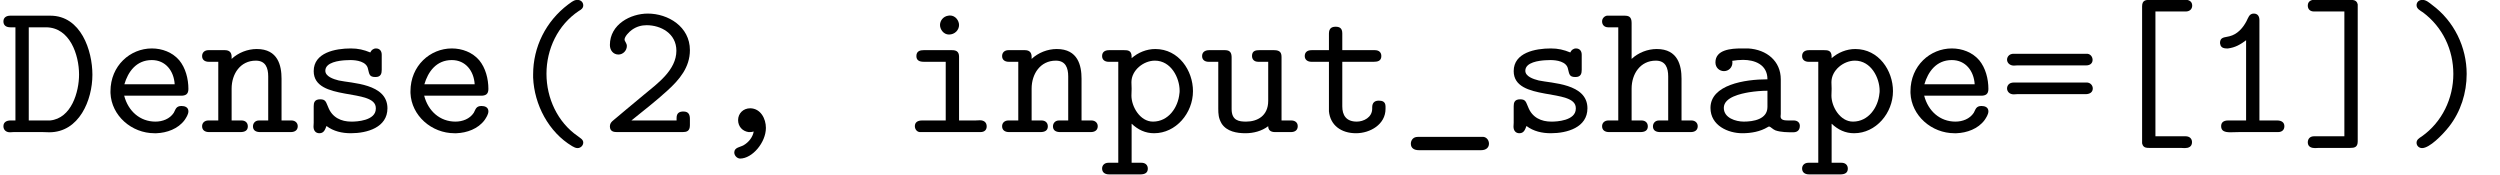 <?xml version='1.0' encoding='UTF-8'?>
<!-- This file was generated by dvisvgm 2.9.1 -->
<svg version='1.1' xmlns='http://www.w3.org/2000/svg' xmlns:xlink='http://www.w3.org/1999/xlink' width='130.728pt' height='9.13pt' viewBox='106.492 -6.917 130.728 9.13'>
<defs>
<path id='g0-40' d='M3.965-6.914C3.836-6.894 3.676-6.765 3.567-6.685C2.391-5.798 1.733-4.453 1.733-3.029V-2.859C1.793-1.445 2.54-.01 3.776 .727C3.866 .777 3.955 .827 4.055 .827C4.224 .827 4.354 .687 4.354 .538C4.354 .369 4.184 .299 4.065 .199C3.009-.528 2.431-1.783 2.431-3.059C2.431-4.344 3.019-5.609 4.125-6.346C4.234-6.406 4.354-6.486 4.354-6.635C4.354-6.804 4.224-6.924 4.045-6.924C4.015-6.924 3.995-6.924 3.965-6.914Z'/>
<path id='g0-41' d='M1.096-6.914C.956-6.894 .867-6.775 .867-6.645C.867-6.456 1.056-6.366 1.205-6.267C2.242-5.489 2.79-4.304 2.79-3.049C2.79-1.783 2.212-.538 1.136 .219C.996 .309 .867 .389 .867 .548S.996 .827 1.156 .827C1.544 .827 2.212 .149 2.56-.289C3.178-1.076 3.487-2.062 3.487-3.049C3.487-4.443 2.839-5.808 1.674-6.665C1.534-6.775 1.365-6.924 1.176-6.924C1.146-6.924 1.126-6.924 1.096-6.914Z'/>
<path id='g0-44' d='M2.809-.04C2.76 .259 2.54 .528 2.281 .677C2.112 .777 1.793 .787 1.793 1.056C1.793 1.215 1.933 1.365 2.092 1.375C2.74 1.375 3.447 .528 3.447-.229C3.447-.717 3.168-1.245 2.63-1.255C2.252-1.255 1.993-.976 1.993-.638C1.993-.309 2.212-.06 2.54-.01H2.61C2.68-.01 2.74-.02 2.809-.04Z'/>
<path id='g0-49' d='M2.411-4.812V-.618H1.474C1.225-.618 1.106-.508 1.106-.319C1.106-.07 1.285 0 1.594 0C1.743 0 1.893-.01 2.042-.01H4.075C4.294-.01 4.413-.13 4.413-.319S4.274-.618 4.035-.618H3.108V-5.858C3.108-6.067 3.019-6.207 2.809-6.207C2.57-6.207 2.521-5.978 2.431-5.808C2.242-5.45 1.953-5.121 1.544-5.021C1.305-4.951 1.046-5.001 1.046-4.663L1.076-4.543C1.136-4.413 1.265-4.384 1.395-4.384H1.465C1.843-4.433 2.102-4.583 2.411-4.812Z'/>
<path id='g0-50' d='M4.005-.618H1.644C2.271-1.126 2.929-1.634 3.527-2.182C4.154-2.75 4.702-3.397 4.702-4.294C4.702-5.529 3.557-6.207 2.501-6.207C1.604-6.207 .518-5.649 .518-4.563C.518-4.284 .697-4.065 .966-4.065C1.205-4.065 1.405-4.274 1.405-4.513C1.405-4.663 1.285-4.752 1.285-4.852C1.285-5.001 1.514-5.25 1.674-5.36C1.913-5.529 2.172-5.599 2.441-5.599C3.178-5.599 3.995-5.171 3.995-4.264C3.995-3.258 3.009-2.55 2.311-1.973C1.993-1.714 1.684-1.445 1.365-1.186L.867-.767C.717-.628 .518-.538 .518-.309C.518-.03 .737-.01 .897-.01H4.314C4.523-.01 4.702-.05 4.702-.369V-.697C4.702-.907 4.643-1.086 4.364-1.086C4.174-1.086 4.005-1.026 4.005-.747V-.618Z'/>
<path id='g0-61' d='M.618-2.59C.458-2.56 .369-2.431 .369-2.291C.369-2.142 .488-1.983 .717-1.983C.777-1.983 .827-1.993 .887-1.993H4.473C4.692-1.993 4.852-2.092 4.852-2.291C4.852-2.441 4.742-2.58 4.573-2.6H.707C.677-2.6 .648-2.6 .618-2.59ZM.618-4.095C.468-4.065 .369-3.935 .369-3.796C.369-3.636 .508-3.487 .727-3.487C.787-3.487 .837-3.497 .897-3.497H4.503C4.732-3.497 4.842-3.626 4.842-3.786C4.842-3.935 4.742-4.085 4.573-4.105H.717C.687-4.105 .648-4.105 .618-4.095Z'/>
<path id='g0-68' d='M.807-5.489V-.618H.548C.359-.618 .179-.538 .179-.319C.179-.13 .309 0 .518 0C.588 0 .648-.01 .707-.01H2.242C2.351-.01 2.461 0 2.58 0C4.134 0 4.832-1.674 4.832-3.009C4.832-4.274 4.234-6.097 2.63-6.097H.538C.329-6.097 .179-5.998 .179-5.798S.309-5.489 .548-5.489H.807ZM1.504-.618V-5.489H2.401C3.656-5.489 4.134-4.045 4.134-3.019C4.134-2.112 3.736-.727 2.62-.618H1.504Z'/>
<path id='g0-91' d='M2.899 .209V-6.316H4.483C4.682-6.316 4.822-6.436 4.822-6.625C4.822-6.874 4.603-6.934 4.433-6.934C4.364-6.934 4.284-6.924 4.224-6.924H2.59C2.381-6.924 2.202-6.894 2.202-6.585V.578L2.232 .667C2.301 .807 2.431 .817 2.56 .817H4.204C4.274 .817 4.354 .827 4.433 .827C4.613 .827 4.812 .767 4.812 .518C4.812 .329 4.682 .209 4.473 .209H2.899Z'/>
<path id='g0-93' d='M2.321-6.316V.209H.737C.528 .209 .408 .339 .408 .528C.408 .777 .628 .827 .787 .827C.857 .827 .936 .817 .996 .817H2.63C2.839 .817 3.019 .787 3.019 .478V-6.685L2.989-6.775C2.919-6.904 2.79-6.924 2.66-6.924H1.006C.946-6.924 .867-6.934 .797-6.934C.618-6.934 .408-6.874 .408-6.625C.408-6.436 .528-6.316 .737-6.316H2.321Z'/>
<path id='g0-95' d='M.847 .249C.667 .279 .568 .438 .568 .598C.568 .827 .737 .936 .986 .936H4.244C4.503 .936 4.653 .797 4.653 .598C4.653 .428 4.543 .259 4.354 .239H1.036C.976 .239 .907 .239 .847 .249Z'/>
<path id='g0-97' d='M1.684-3.736C1.863-3.766 2.062-3.786 2.252-3.786C2.839-3.786 3.527-3.557 3.527-2.77C2.331-2.77 .548-2.481 .548-1.275C.548-.349 1.474 .05 2.212 .05C2.69 .05 3.158-.04 3.537-.269C3.557-.279 3.577-.299 3.606-.299H3.626C3.676-.299 3.816-.149 3.945-.1C4.224 0 4.593 0 4.882 0C5.121 0 5.22-.149 5.22-.329V-.359C5.21-.528 5.071-.618 4.902-.618H4.603C4.413-.618 4.214-.638 4.214-.827C4.214-.877 4.224-.917 4.224-.956V-2.77C4.224-3.716 3.497-4.324 2.521-4.384H2.162C1.634-4.384 .807-4.324 .807-3.656C.807-3.367 1.026-3.198 1.255-3.198C1.504-3.198 1.694-3.397 1.694-3.636C1.694-3.666 1.694-3.706 1.684-3.736ZM3.527-2.172V-1.325C3.527-.677 2.79-.558 2.291-.558C1.873-.558 1.245-.747 1.245-1.275C1.245-1.843 2.162-2.022 2.56-2.092C2.879-2.142 3.208-2.172 3.527-2.172Z'/>
<path id='g0-101' d='M1.265-1.913H4.234C4.443-1.913 4.623-1.963 4.623-2.262C4.623-2.8 4.473-3.367 4.144-3.766C3.786-4.184 3.248-4.384 2.71-4.384C1.584-4.384 .548-3.487 .548-2.142V-2.052C.598-.867 1.654 .05 2.849 .05H2.949C3.497 .03 4.085-.179 4.423-.638C4.503-.757 4.623-.936 4.623-1.096C4.623-1.305 4.443-1.375 4.264-1.375C3.965-1.375 3.955-1.186 3.856-1.016C3.646-.697 3.268-.558 2.899-.558C2.092-.558 1.474-1.106 1.265-1.913ZM1.275-2.511C1.465-3.158 1.893-3.776 2.71-3.776C3.437-3.776 3.866-3.198 3.905-2.511H1.275Z'/>
<path id='g0-104' d='M.956-5.489V-.618H.438C.239-.618 .11-.488 .11-.319C.11-.11 .259-.01 .478-.01H2.112C2.341-.01 2.501-.09 2.501-.309C2.501-.508 2.361-.618 2.172-.618H1.654V-2.281C1.654-3.059 2.112-3.746 2.919-3.746C3.437-3.746 3.567-3.357 3.567-2.919V-.618H3.088C2.879-.618 2.77-.468 2.77-.309C2.77-.08 2.949-.01 3.148-.01H4.742C4.961-.01 5.111-.11 5.111-.319C5.111-.488 4.981-.618 4.782-.618H4.264V-2.8C4.264-3.477 4.085-4.354 2.969-4.354C2.491-4.354 2.002-4.164 1.654-3.836V-5.719C1.654-6.057 1.484-6.097 1.275-6.097H.359C.219-6.067 .11-5.948 .11-5.798C.11-5.609 .239-5.489 .428-5.489H.956Z'/>
<path id='g0-105' d='M2.391-3.686V-.618H1.156C.907-.618 .777-.508 .777-.319C.777-.179 .867-.03 1.026-.01H4.204C4.413-.01 4.533-.12 4.533-.309C4.533-.508 4.403-.628 4.174-.628C4.095-.628 4.015-.618 3.945-.618H3.088V-3.955C3.088-4.244 2.909-4.294 2.72-4.294H1.235C1.066-4.294 .857-4.254 .857-3.985C.857-3.766 1.006-3.686 1.245-3.686H2.391ZM2.521-6.097C2.252-6.057 2.092-5.828 2.092-5.609S2.271-5.111 2.56-5.111C2.869-5.111 3.088-5.35 3.088-5.609C3.088-5.828 2.909-6.107 2.61-6.107C2.58-6.107 2.55-6.097 2.521-6.097Z'/>
<path id='g0-110' d='M1.654-3.836V-3.945C1.654-4.144 1.564-4.294 1.305-4.294H.438C.259-4.294 .11-4.184 .11-3.985C.11-3.776 .269-3.686 .458-3.686H.956V-.618H.438C.239-.618 .11-.488 .11-.319C.11-.11 .259-.01 .478-.01H2.112C2.341-.01 2.501-.09 2.501-.309C2.501-.508 2.361-.618 2.172-.618H1.654V-2.281C1.654-3.059 2.112-3.746 2.919-3.746C3.437-3.746 3.567-3.357 3.567-2.919V-.618H3.088C2.879-.618 2.77-.468 2.77-.309C2.77-.08 2.949-.01 3.148-.01H4.742C4.961-.01 5.111-.11 5.111-.319C5.111-.488 4.981-.618 4.782-.618H4.264V-2.8C4.264-3.477 4.085-4.354 2.969-4.354C2.491-4.354 2.002-4.164 1.654-3.836Z'/>
<path id='g0-112' d='M1.654-3.875V-3.955C1.654-4.284 1.445-4.294 1.265-4.294H.478C.279-4.294 .11-4.214 .11-3.985C.11-3.786 .259-3.686 .448-3.686H.956V1.594H.438C.239 1.594 .11 1.724 .11 1.893C.11 2.102 .259 2.202 .478 2.202H2.112C2.341 2.202 2.501 2.122 2.501 1.903C2.501 1.704 2.361 1.594 2.172 1.594H1.654V-.448C1.993-.13 2.371 .05 2.829 .05C3.975 .05 4.862-1.006 4.862-2.152C4.862-3.218 4.125-4.354 2.889-4.354C2.441-4.354 1.993-4.174 1.654-3.875ZM4.154-2.032C4.085-1.295 3.577-.558 2.77-.558C2.092-.558 1.644-1.345 1.644-1.913C1.644-2.032 1.654-2.152 1.654-2.271C1.654-2.381 1.644-2.501 1.644-2.62C1.644-3.248 2.281-3.746 2.869-3.746C3.716-3.746 4.164-2.849 4.164-2.172C4.164-2.122 4.164-2.082 4.154-2.032Z'/>
<path id='g0-115' d='M1.385-.329C1.753-.05 2.202 .05 2.66 .05C3.507 .05 4.573-.249 4.573-1.255C4.573-2.56 2.69-2.56 2.022-2.71C1.743-2.78 1.325-2.919 1.325-3.218C1.325-3.666 2.052-3.746 2.361-3.766C2.451-3.766 2.54-3.776 2.64-3.776C2.949-3.776 3.487-3.706 3.557-3.308C3.626-3.049 3.616-2.889 3.945-2.889C4.234-2.889 4.274-3.078 4.274-3.268V-4.055C4.274-4.254 4.164-4.384 3.975-4.384C3.836-4.384 3.726-4.294 3.676-4.174C3.337-4.314 3.039-4.384 2.66-4.384C1.843-4.384 .717-4.164 .717-3.198C.717-1.584 3.965-2.331 3.965-1.265V-1.235C3.965-.598 2.939-.558 2.72-.558H2.68C2.162-.558 1.684-.767 1.474-1.315C1.355-1.574 1.355-1.724 1.056-1.724S.717-1.544 .717-1.365V-.498C.717-.438 .707-.369 .707-.299C.707-.08 .827 .05 1.016 .05C1.255 .05 1.315-.149 1.385-.329Z'/>
<path id='g0-116' d='M1.514-4.294H.608C.369-4.294 .249-4.174 .249-3.985C.249-3.786 .408-3.686 .598-3.686H1.514V-1.096C1.584-.369 2.152 .05 2.929 .05C3.666 .05 4.473-.408 4.473-1.225V-1.345C4.473-1.614 4.294-1.654 4.115-1.654C3.895-1.654 3.776-1.534 3.776-1.305V-1.235C3.776-.777 3.328-.558 2.969-.558C2.411-.558 2.212-.897 2.212-1.355V-3.686H3.856C4.035-3.686 4.254-3.716 4.254-3.985C4.254-4.174 4.134-4.294 3.915-4.294H2.212V-5.171C2.212-5.46 2.052-5.519 1.863-5.519S1.514-5.45 1.514-5.161V-4.294Z'/>
<path id='g0-117' d='M.956-3.686V-1.245C.956-.956 .966-.737 1.136-.448C1.405-.04 1.923 .05 2.381 .05C2.79 .05 3.228-.06 3.567-.319C3.567-.12 3.686-.01 3.925-.01H4.752C4.951-.01 5.111-.1 5.111-.319C5.111-.518 4.961-.618 4.772-.618H4.264V-3.925C4.264-4.144 4.204-4.294 3.875-4.294H3.108C2.939-4.294 2.72-4.274 2.72-3.995C2.72-3.816 2.829-3.686 3.049-3.686H3.567V-1.644C3.567-.857 2.999-.558 2.411-.558C2.042-.558 1.654-.608 1.654-1.215V-3.905C1.654-4.115 1.604-4.294 1.315-4.294H.478C.279-4.294 .11-4.204 .11-3.985C.11-3.776 .269-3.686 .448-3.686H.956Z'/>
</defs>
<g id='page1'>
<use x='106.492' y='0' xlink:href='#g0-68'/>
<use x='111.721' y='0' xlink:href='#g0-101'/>
<use x='116.95' y='0' xlink:href='#g0-110'/>
<use x='122.179' y='0' xlink:href='#g0-115'/>
<use x='127.408' y='0' xlink:href='#g0-101'/>
<use x='132.637' y='0' xlink:href='#g0-40'/>
<use x='137.866' y='0' xlink:href='#g0-50'/>
<use x='143.095' y='0' xlink:href='#g0-44'/>
<use x='153.554' y='0' xlink:href='#g0-105'/>
<use x='158.783' y='0' xlink:href='#g0-110'/>
<use x='164.012' y='0' xlink:href='#g0-112'/>
<use x='169.241' y='0' xlink:href='#g0-117'/>
<use x='174.47' y='0' xlink:href='#g0-116'/>
<use x='179.699' y='0' xlink:href='#g0-95'/>
<use x='184.928' y='0' xlink:href='#g0-115'/>
<use x='190.157' y='0' xlink:href='#g0-104'/>
<use x='195.387' y='0' xlink:href='#g0-97'/>
<use x='200.616' y='0' xlink:href='#g0-112'/>
<use x='205.845' y='0' xlink:href='#g0-101'/>
<use x='211.074' y='0' xlink:href='#g0-61'/>
<use x='216.303' y='0' xlink:href='#g0-91'/>
<use x='221.532' y='0' xlink:href='#g0-49'/>
<use x='226.761' y='0' xlink:href='#g0-93'/>
<use x='231.99' y='0' xlink:href='#g0-41'/>
</g>
</svg>